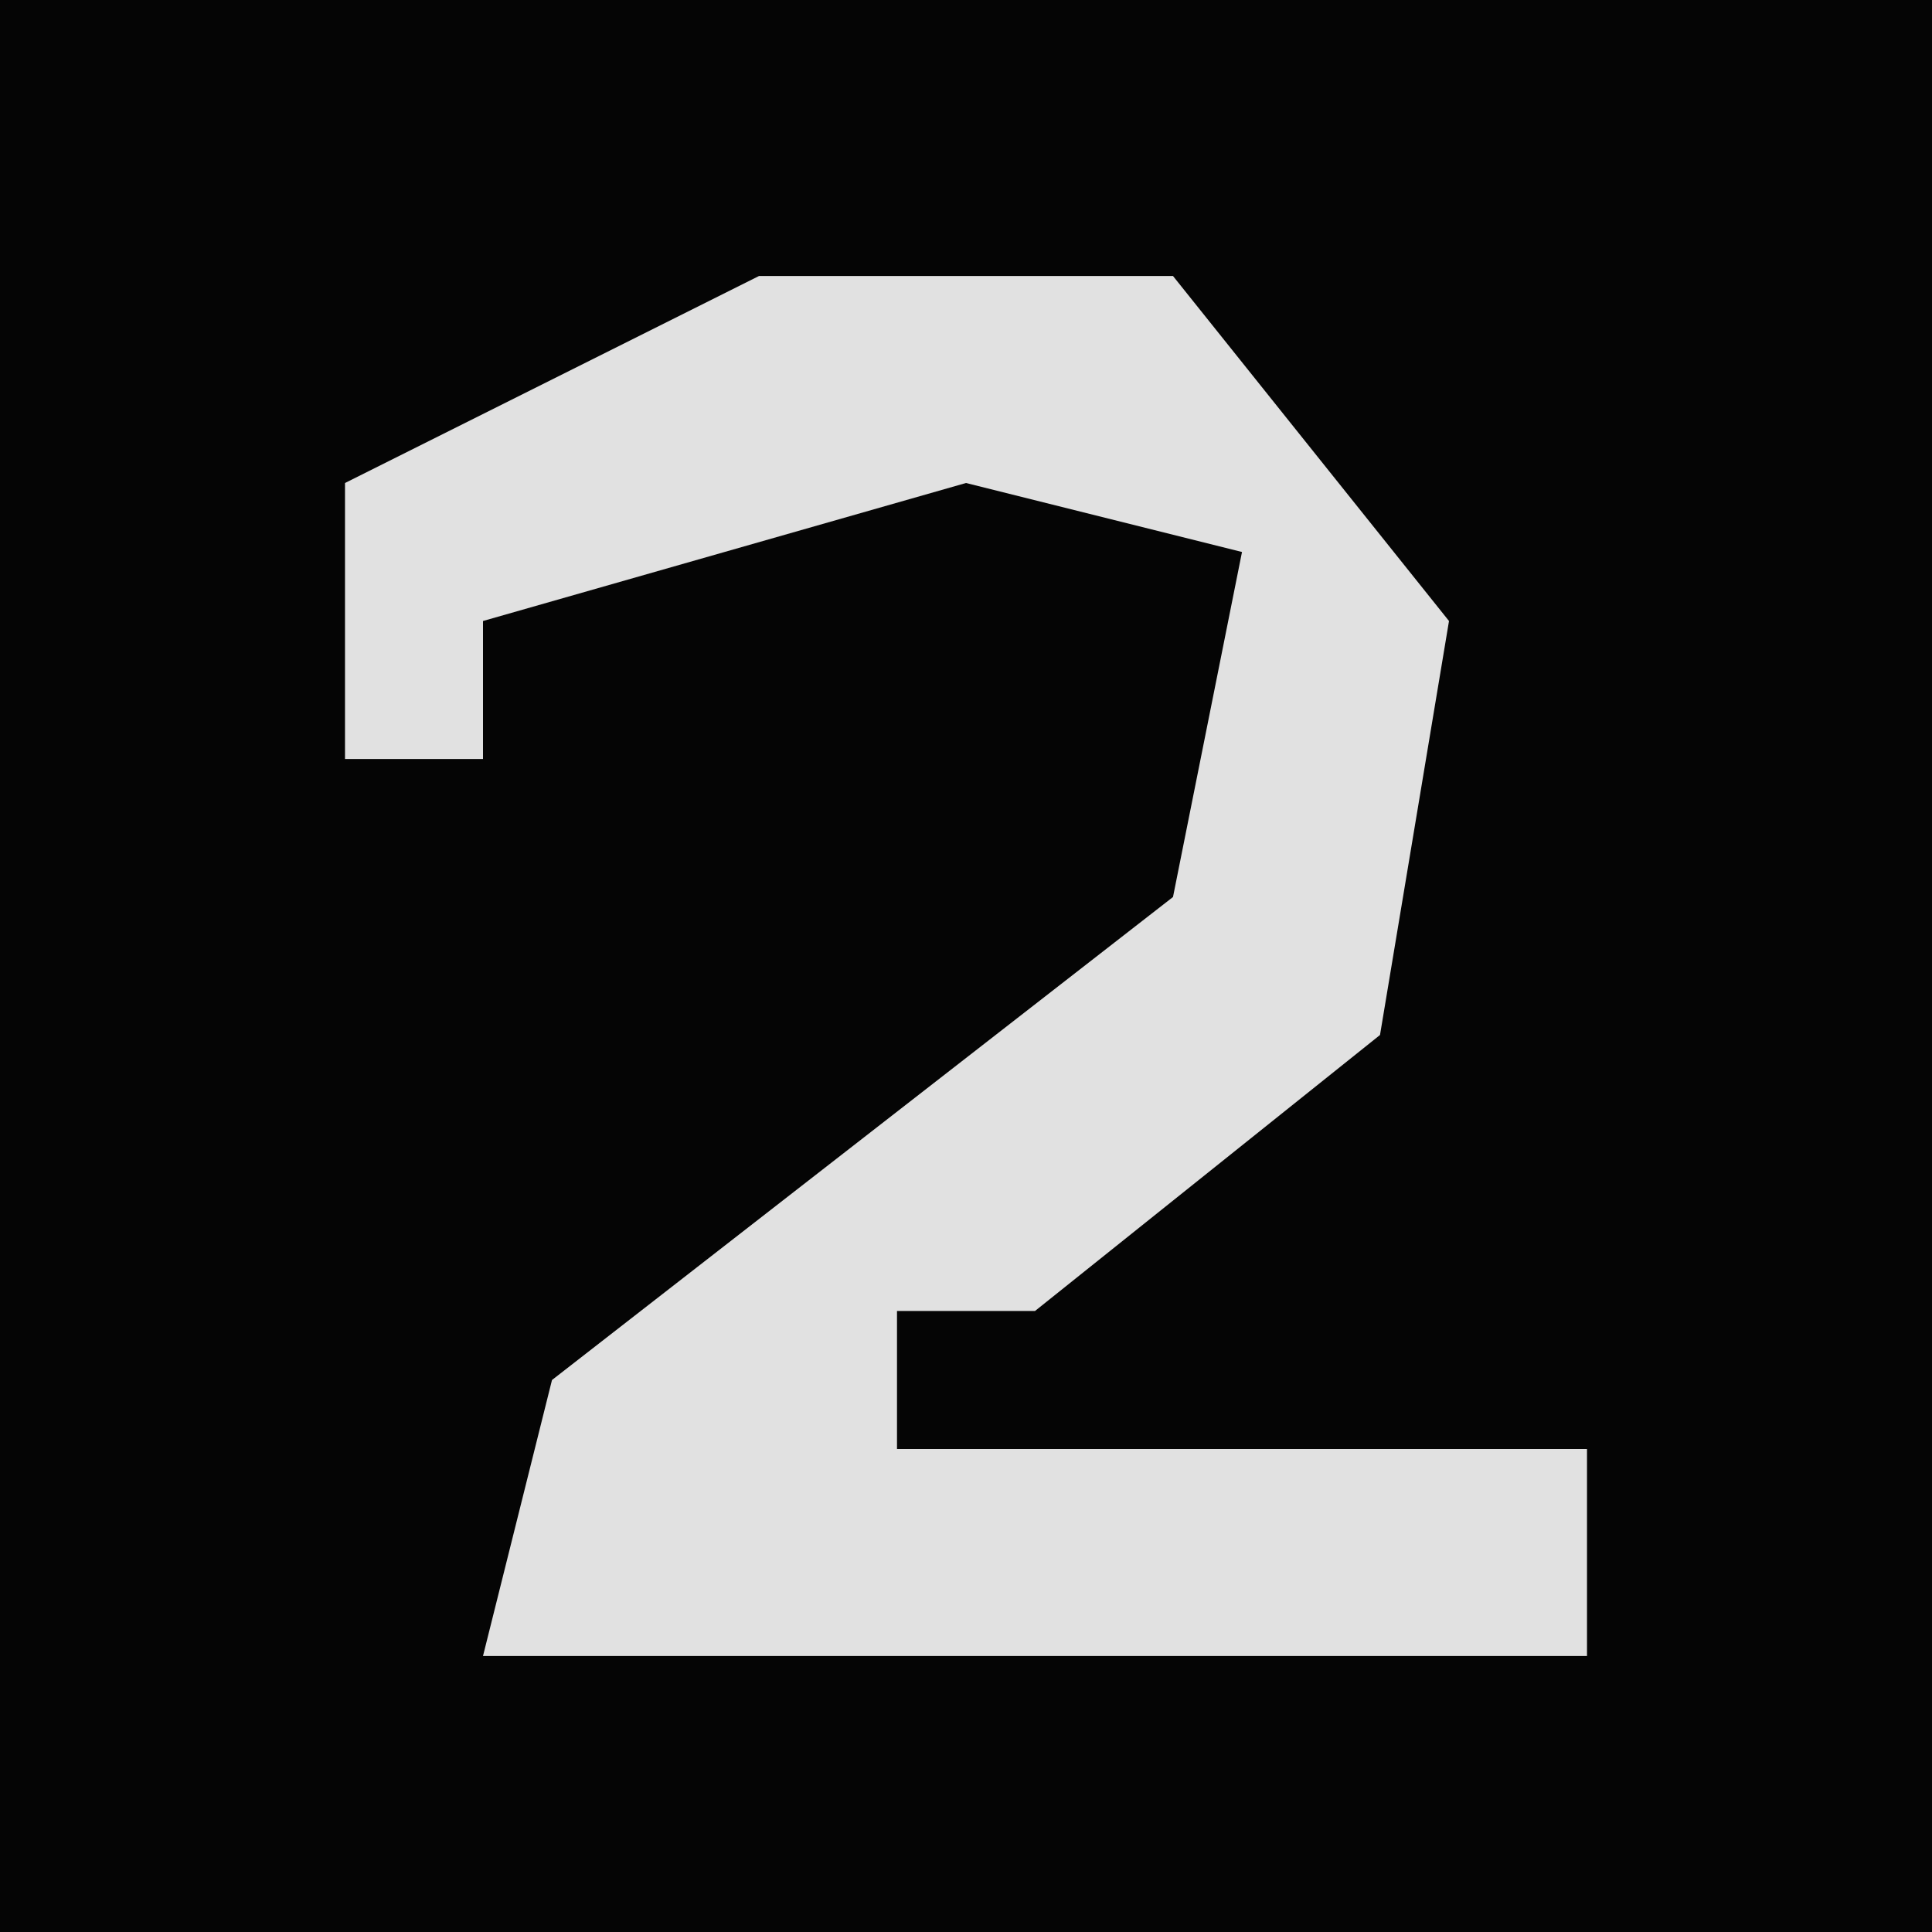 <?xml version="1.0" encoding="UTF-8"?>
<svg version="1.1" xmlns="http://www.w3.org/2000/svg" width="28" height="28">
<path d="M0,0 L28,0 L28,28 L0,28 Z " fill="#050505" transform="translate(0,0)"/>
<path d="M0,0 L6,0 L10,5 L9,11 L4,15 L2,15 L2,17 L12,17 L12,20 L-4,20 L-3,16 L6,9 L7,4 L3,3 L-4,5 L-4,7 L-6,7 L-6,3 Z " fill="#E1E1E1" transform="translate(11,4)"/>
</svg>
